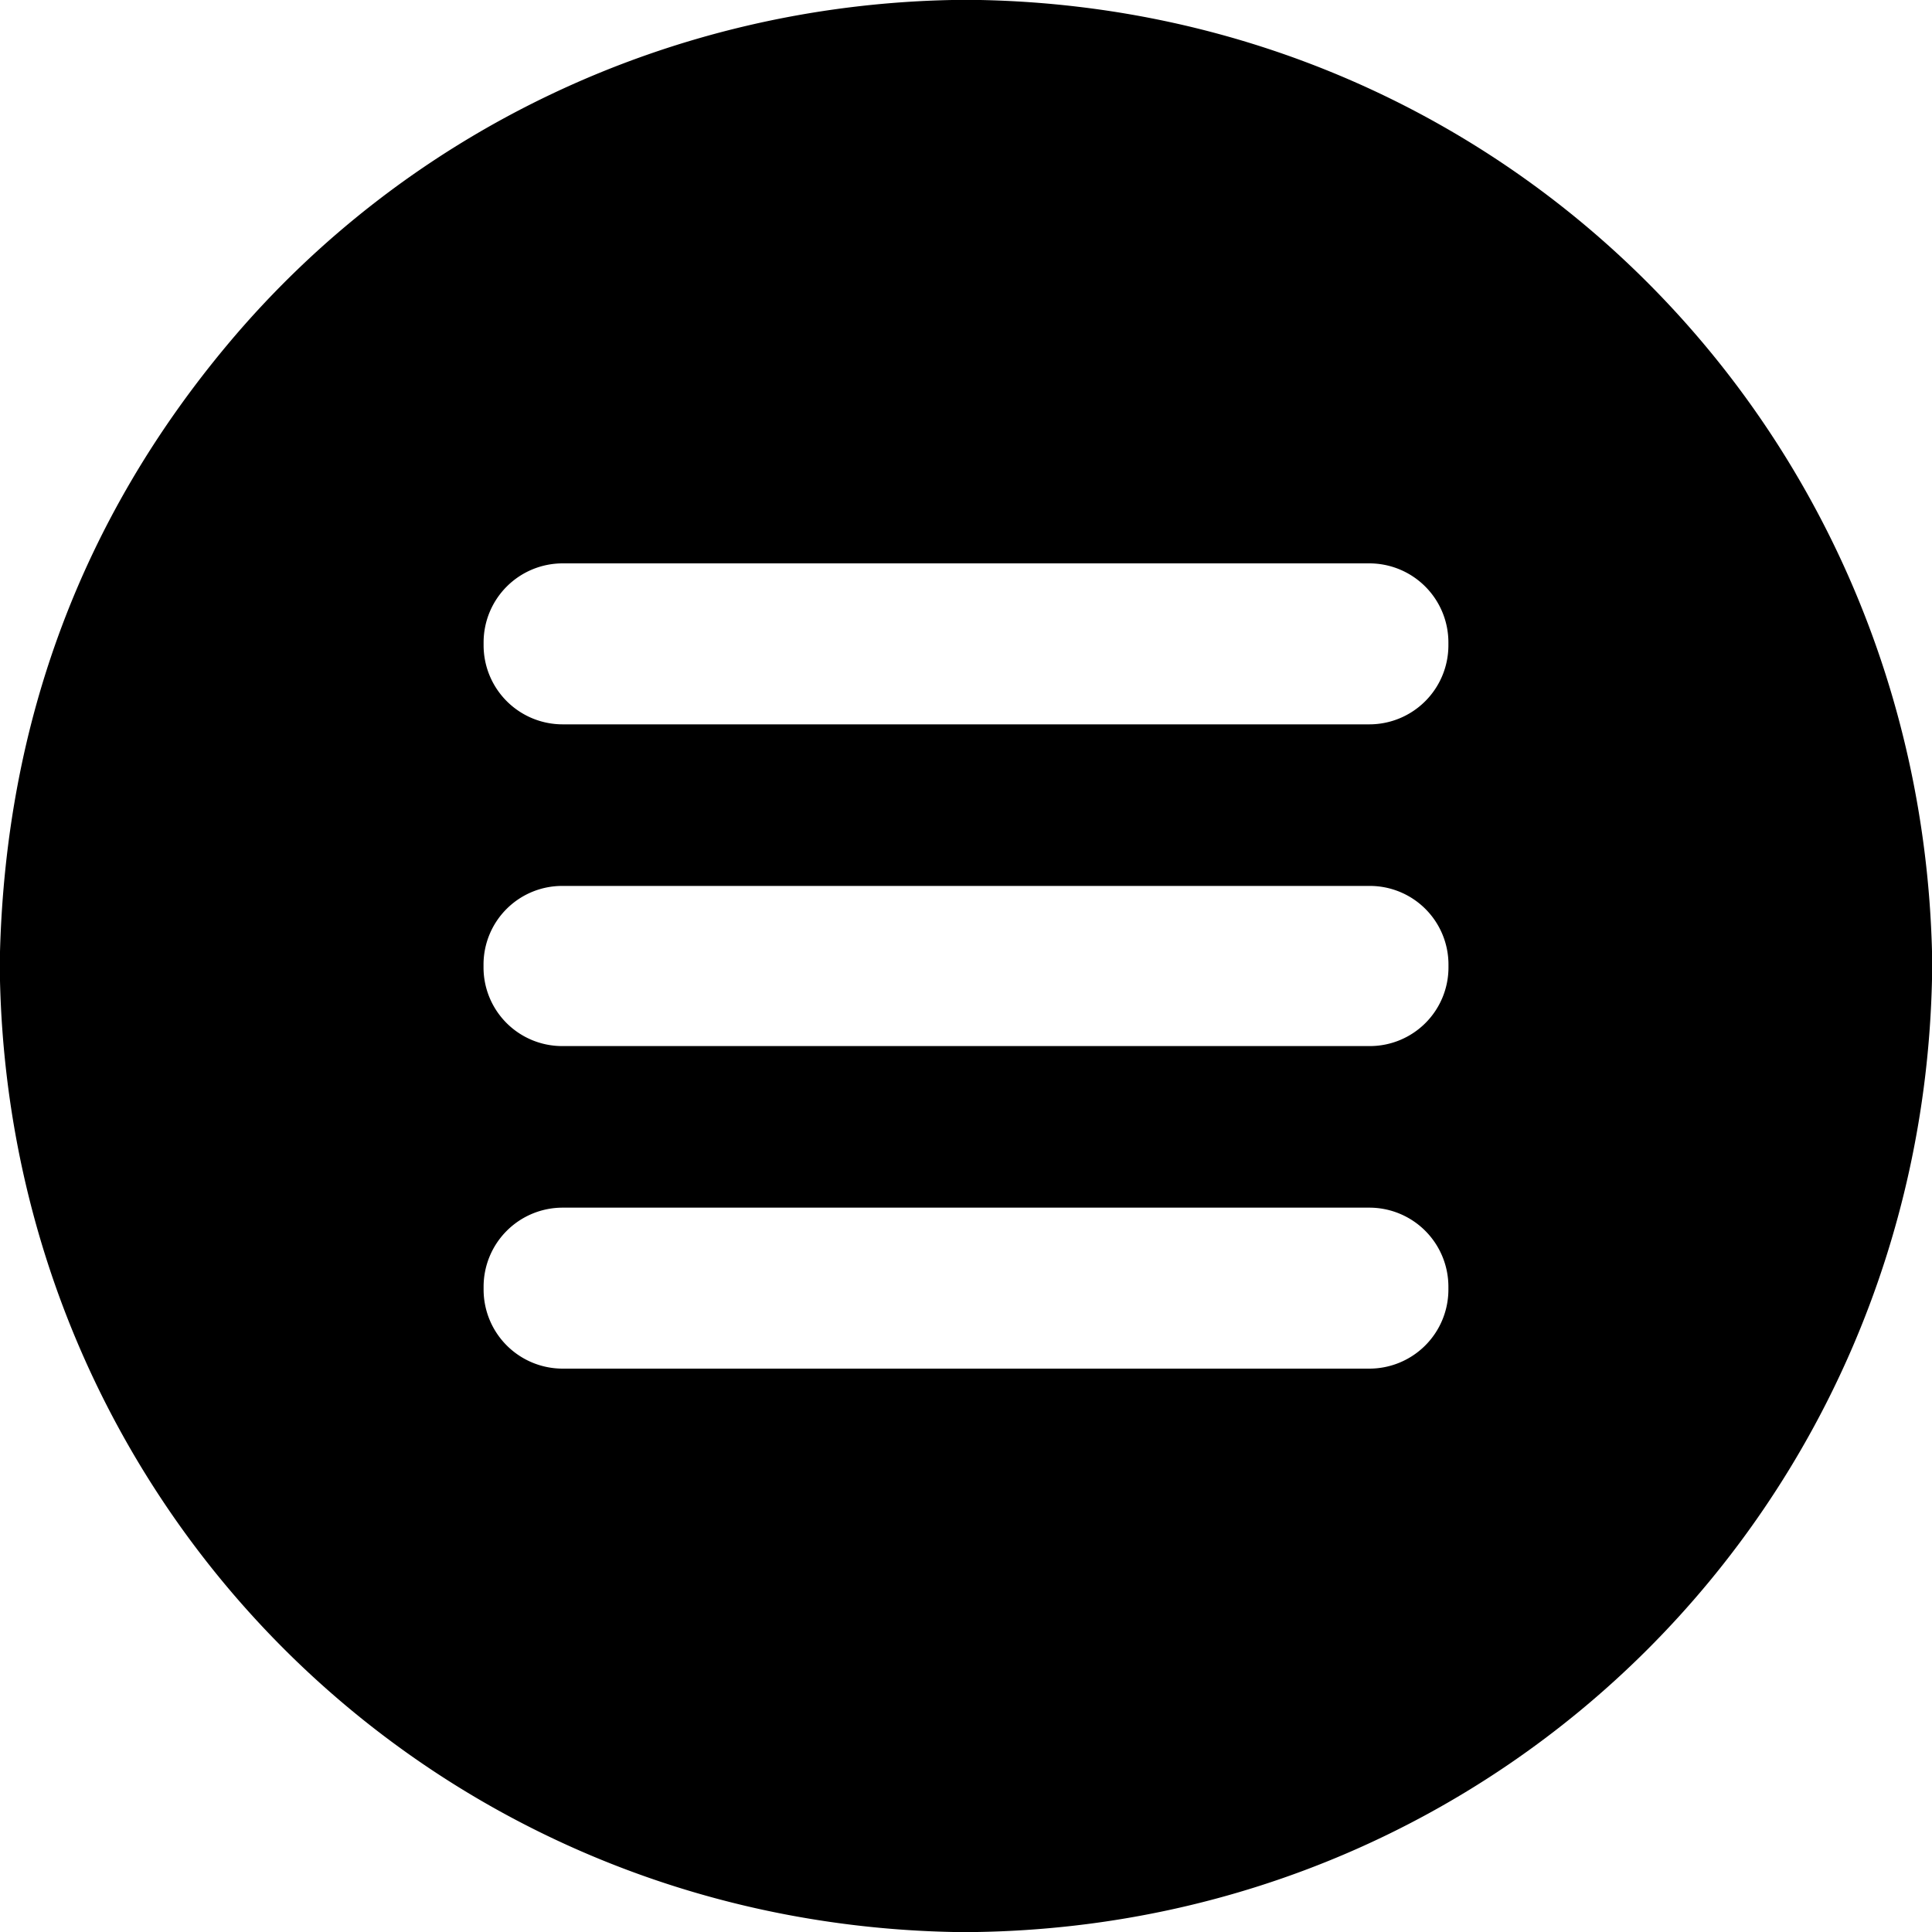 <?xml version="1.0" encoding="UTF-8" standalone="no"?>
<!DOCTYPE svg PUBLIC "-//W3C//DTD SVG 1.1//EN" "http://www.w3.org/Graphics/SVG/1.1/DTD/svg11.dtd">
<svg xmlns="http://www.w3.org/2000/svg" version="1.1" viewBox="0 0 512 512">
<path fill="#000000" d="
  M 252.31 0.00
  L 259.81 0.00
  C 399.30 2.86 508.39 113.46 512.00 252.06
  L 512.00 259.56
  C 508.92 398.61 398.56 509.65 258.94 512.00
  L 252.69 512.00
  C 113.37 509.22 3.29 398.95 0.00 259.94
  L 0.00 252.19
  Q 2.55 160.41 60.26 91.36
  C 107.95 34.32 178.08 1.48 252.31 0.00
  Z
  M 383.84 170.25
  A 20.95 20.95 0.0 0 0 362.89 149.30
  L 149.11 149.30
  A 20.95 20.95 0.0 0 0 128.16 170.25
  L 128.16 171.01
  A 20.95 20.95 0.0 0 0 149.11 191.96
  L 362.89 191.96
  A 20.95 20.95 0.0 0 0 383.84 171.01
  L 383.84 170.25
  Z
  M 383.86 255.62
  A 20.84 20.84 0.0 0 0 363.02 234.78
  L 148.98 234.78
  A 20.84 20.84 0.0 0 0 128.14 255.62
  L 128.14 256.38
  A 20.84 20.84 0.0 0 0 148.98 277.22
  L 363.02 277.22
  A 20.84 20.84 0.0 0 0 383.86 256.38
  L 383.86 255.62
  Z
  M 383.84 340.99
  A 20.95 20.95 0.0 0 0 362.89 320.04
  L 149.11 320.04
  A 20.95 20.95 0.0 0 0 128.16 340.99
  L 128.16 341.75
  A 20.95 20.95 0.0 0 0 149.11 362.70
  L 362.89 362.70
  A 20.95 20.95 0.0 0 0 383.84 341.75
  L 383.84 340.99
  Z"
/>
</svg>
